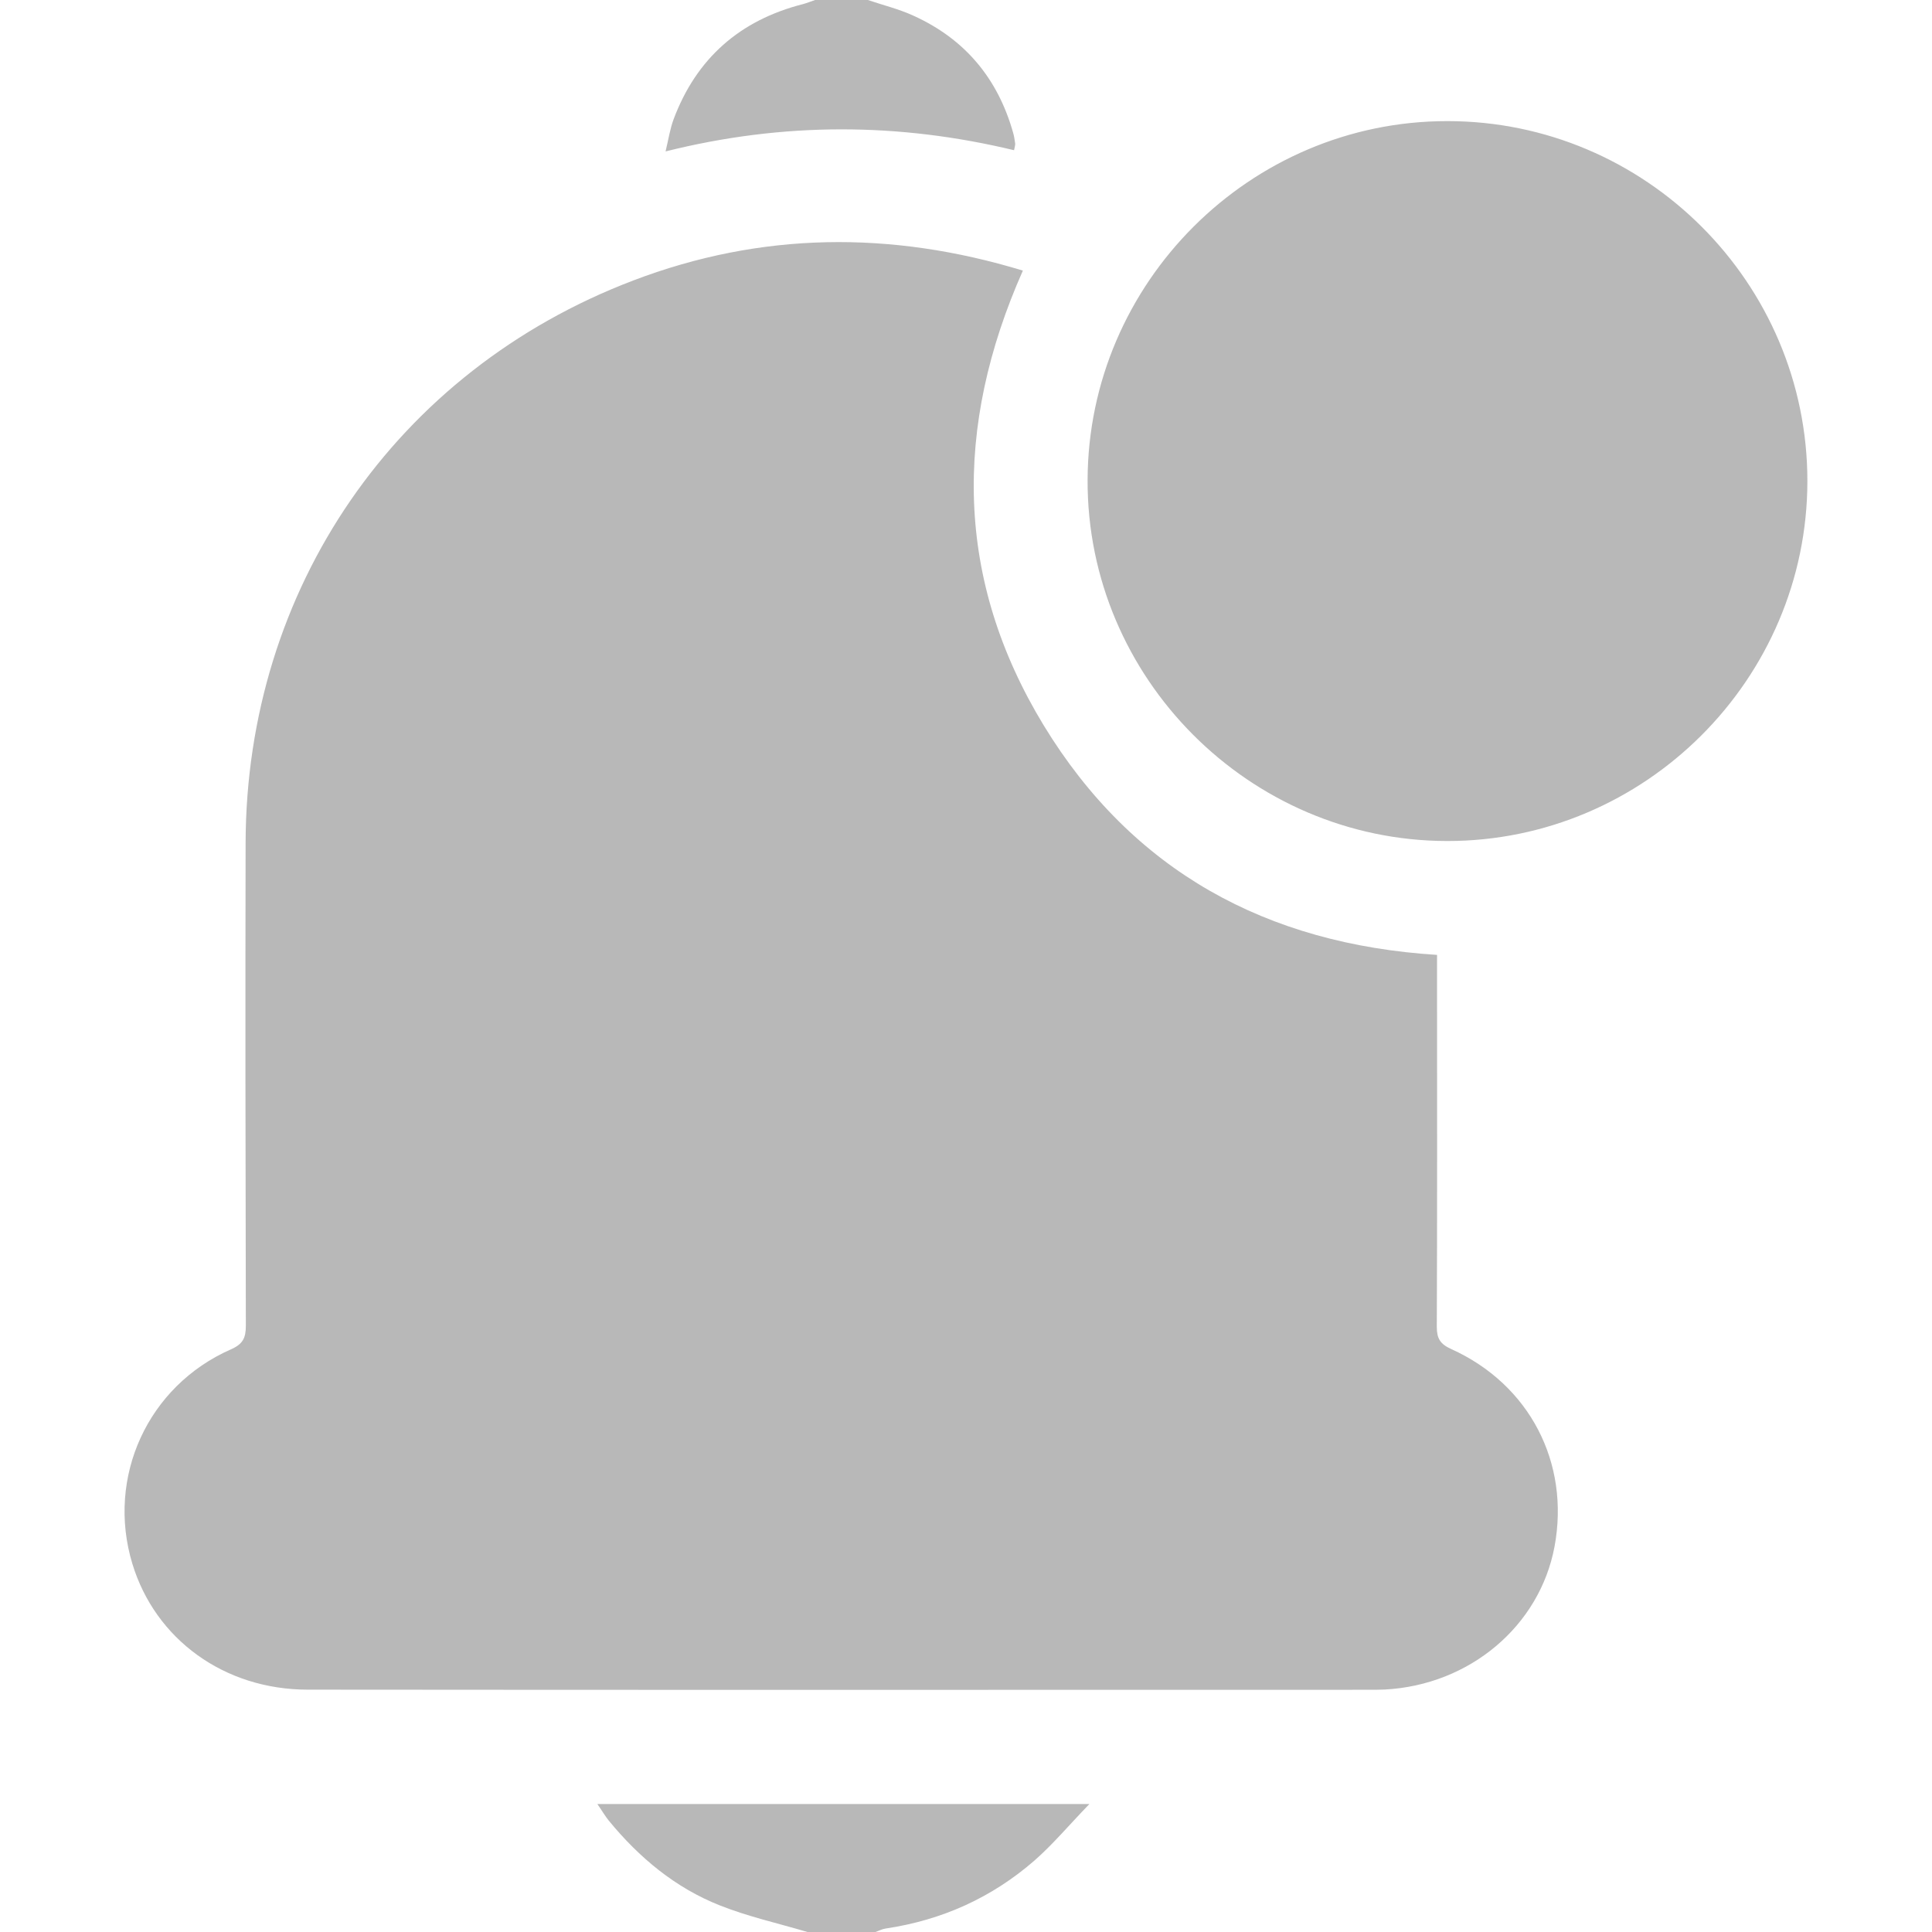 <?xml version="1.0" encoding="UTF-8"?>
<svg width="16px" height="16px" viewBox="0 0 16 16" version="1.1" xmlns="http://www.w3.org/2000/svg" xmlns:xlink="http://www.w3.org/1999/xlink">
    <title>编组 25</title>
    <g id="页面-1" stroke="none" stroke-width="1" fill="none" fill-rule="evenodd">
        <g id="切图" transform="translate(-75, -243)" fill="#B8B8B8">
            <g id="编组-2" transform="translate(43, 59)">
                <g id="编组-25" transform="translate(32, 184)">
                    <path d="M6.687,16 C6.445,15.928 6.196,15.873 5.962,15.78 C5.593,15.634 5.294,15.385 5.042,15.078 C5.011,15.04 4.986,14.996 4.947,14.94 L9.022,14.94 C8.851,15.117 8.719,15.275 8.566,15.409 C8.213,15.716 7.8,15.902 7.336,15.971 C7.306,15.975 7.279,15.99 7.25,16 L6.687,16 Z M8.471,2.241 C7.895,3.54 7.911,4.803 8.644,6.008 C9.377,7.211 10.486,7.819 11.901,7.908 L11.901,8.098 C11.901,9.061 11.903,10.024 11.899,10.988 C11.899,11.085 11.927,11.131 12.018,11.172 C12.667,11.465 13.003,12.114 12.874,12.808 C12.751,13.466 12.171,13.955 11.468,13.992 L11.39,13.994 C8.443,13.994 5.496,13.996 2.549,13.993 C1.857,13.993 1.286,13.576 1.096,12.95 C0.879,12.234 1.223,11.478 1.912,11.175 C2.012,11.131 2.036,11.08 2.036,10.979 C2.033,9.646 2.031,8.313 2.034,6.98 C2.039,4.877 3.278,3.071 5.244,2.323 C6.301,1.92 7.376,1.908 8.471,2.241 Z M11.985,1.003 C13.627,1.002 14.968,2.342 14.968,3.984 C14.967,5.624 13.623,6.967 11.983,6.965 C10.345,6.962 9.001,5.612 9.007,3.975 C9.012,2.341 10.352,1.003 11.985,1.003 Z M7.187,2.27373675e-13 C7.314,0.043 7.446,0.075 7.567,0.131 C7.99,0.323 8.262,0.648 8.389,1.095 C8.398,1.125 8.403,1.156 8.407,1.187 C8.409,1.201 8.403,1.216 8.398,1.244 C7.444,1.015 6.492,1.009 5.512,1.254 C5.536,1.153 5.549,1.068 5.578,0.989 C5.767,0.483 6.128,0.167 6.65,0.034 C6.684,0.025 6.717,0.011 6.75,2.27373675e-13 L7.187,2.27373675e-13 Z" id="形状结合"></path>
                </g>
            </g>
        </g>
    </g>
</svg>